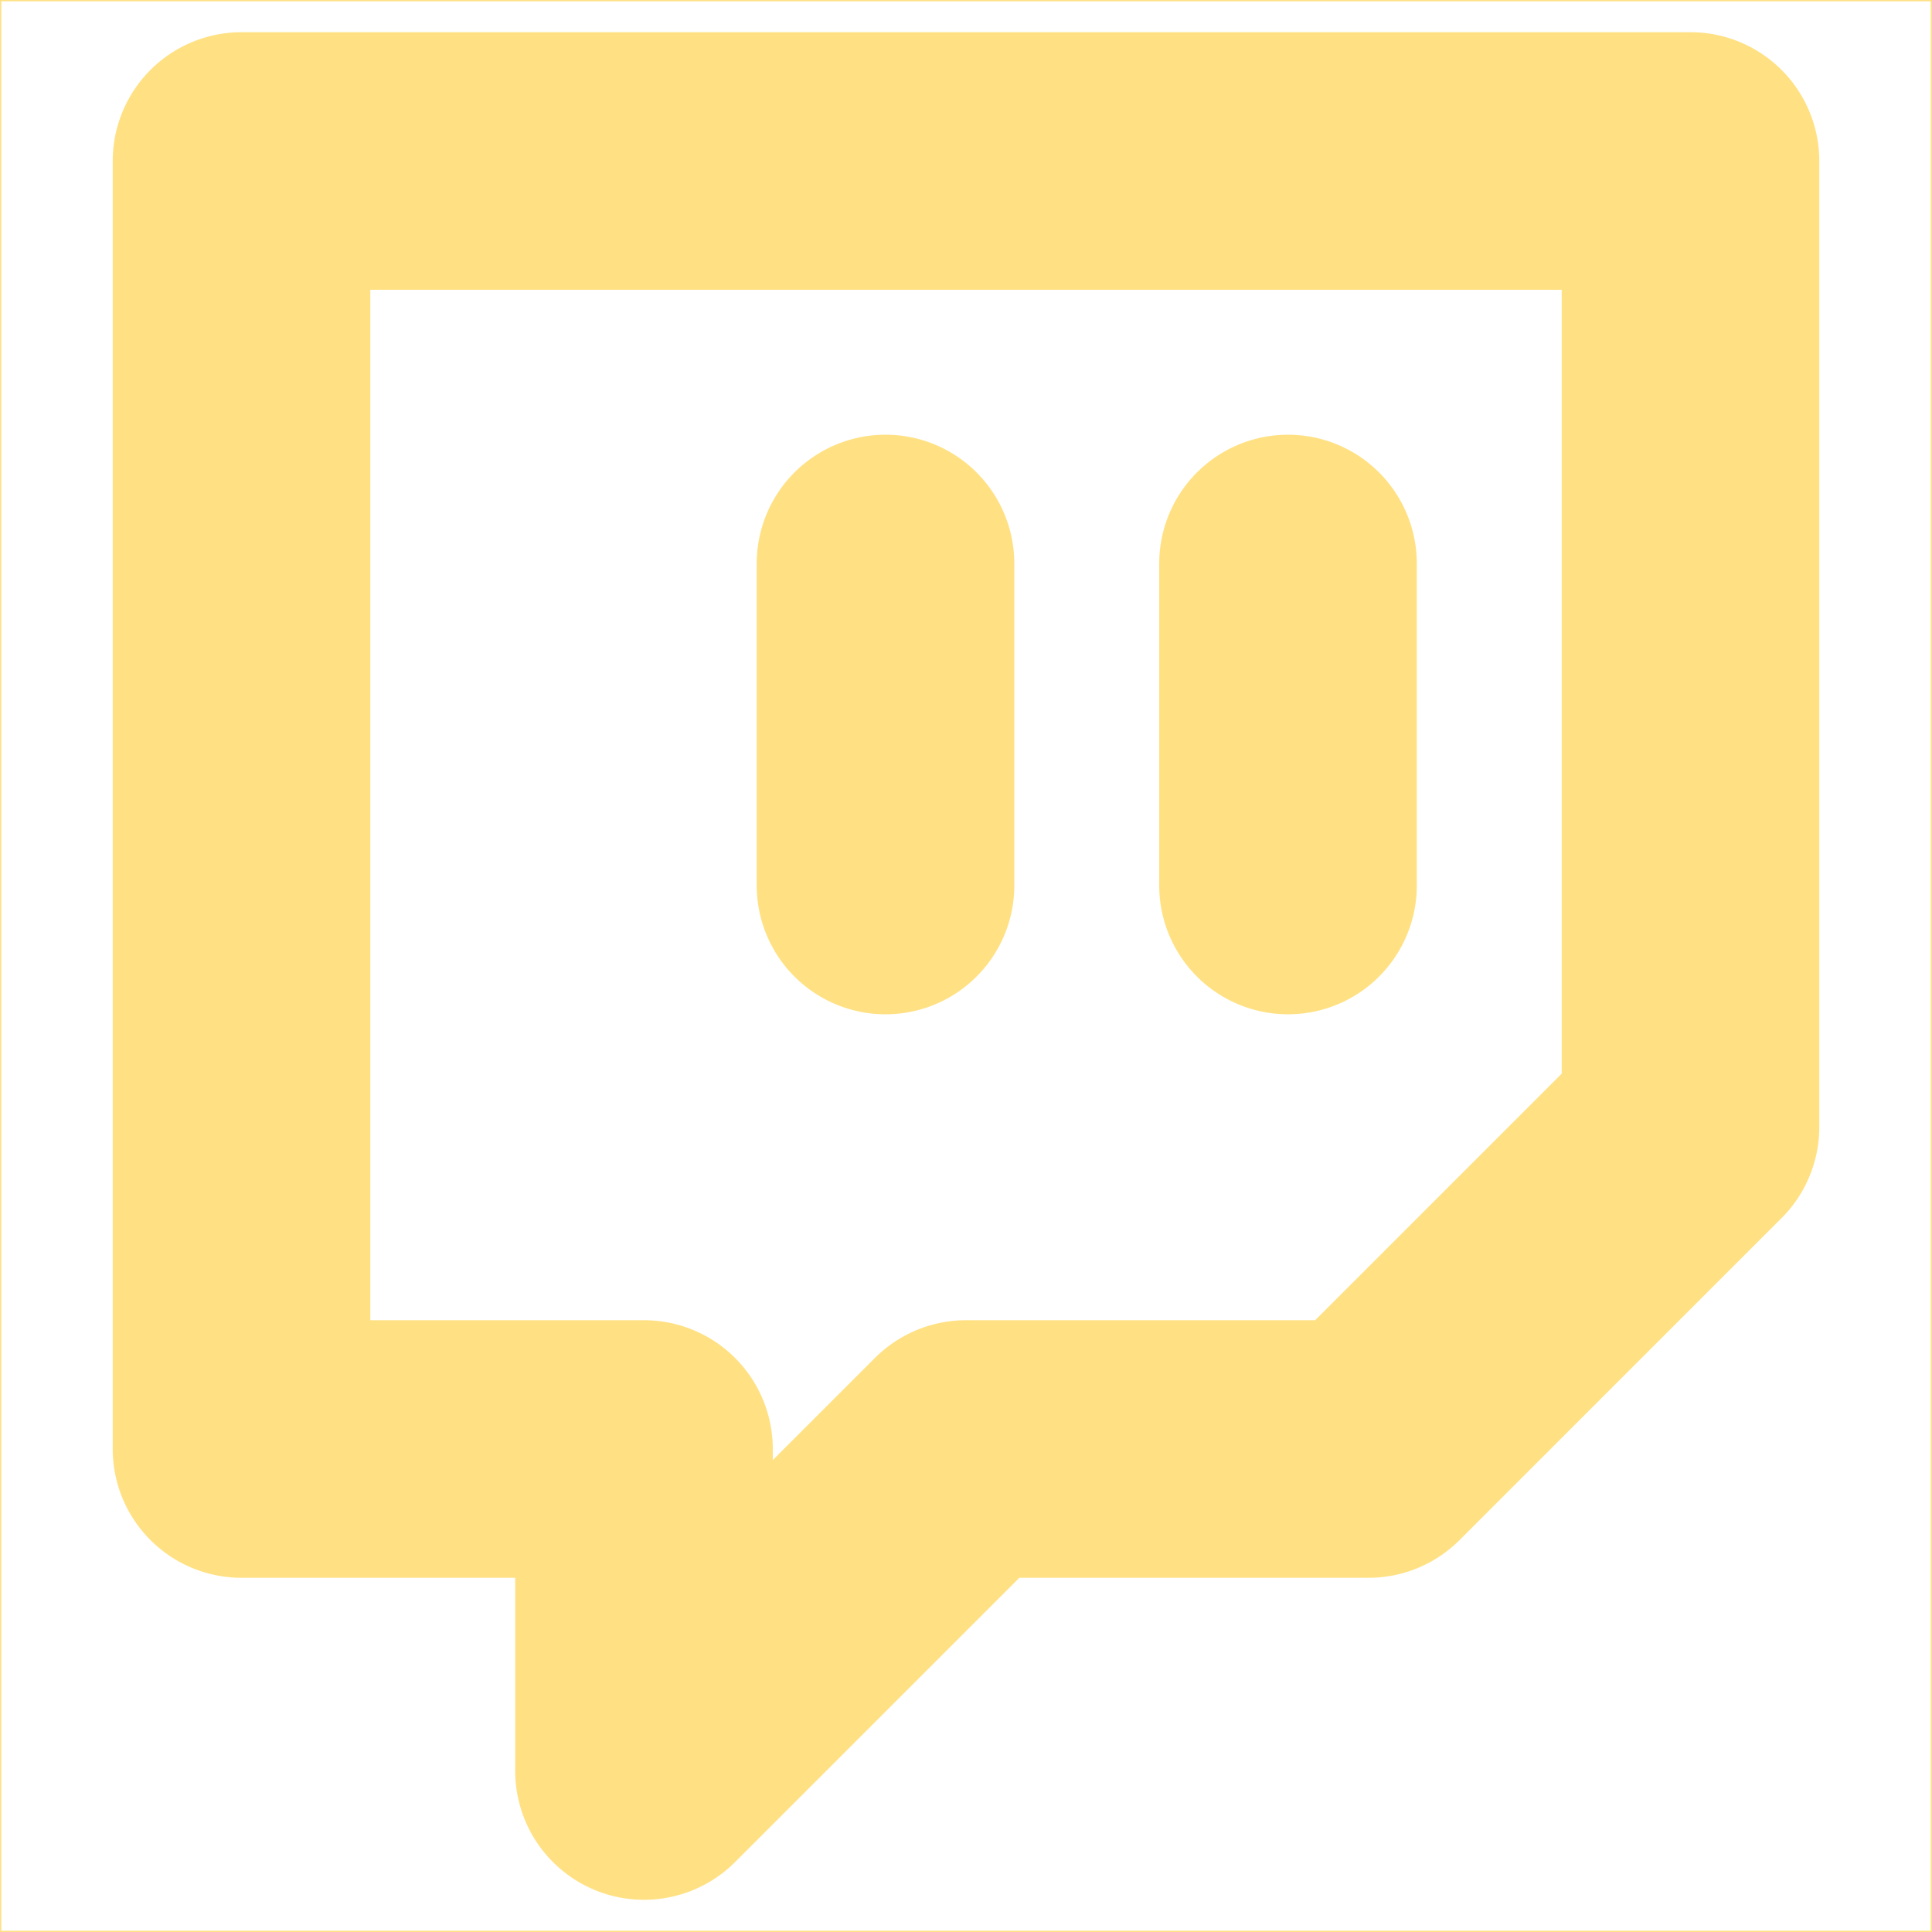 <svg width="15" height="15" viewBox="0 0 15 15" fill="none" xmlns="http://www.w3.org/2000/svg">
<g clip-path="url(#clip0_88_253)">
<path d="M6.875 6.875V4.375M10 6.875V4.375M13.125 1.25H1.875V11.25H5V13.75L7.5 11.25H10.625L13.125 8.75V1.25Z" stroke="#FFE184" stroke-width="2" stroke-linecap="round" stroke-linejoin="round"/>
</g>
<rect x="0.005" y="0.005" width="14.99" height="14.99" stroke="#FFE184" stroke-width="0.01"/>
<defs>
<clipPath id="clip0_88_253">
<rect width="15" height="15" fill="white"/>
</clipPath>
</defs>
</svg>
